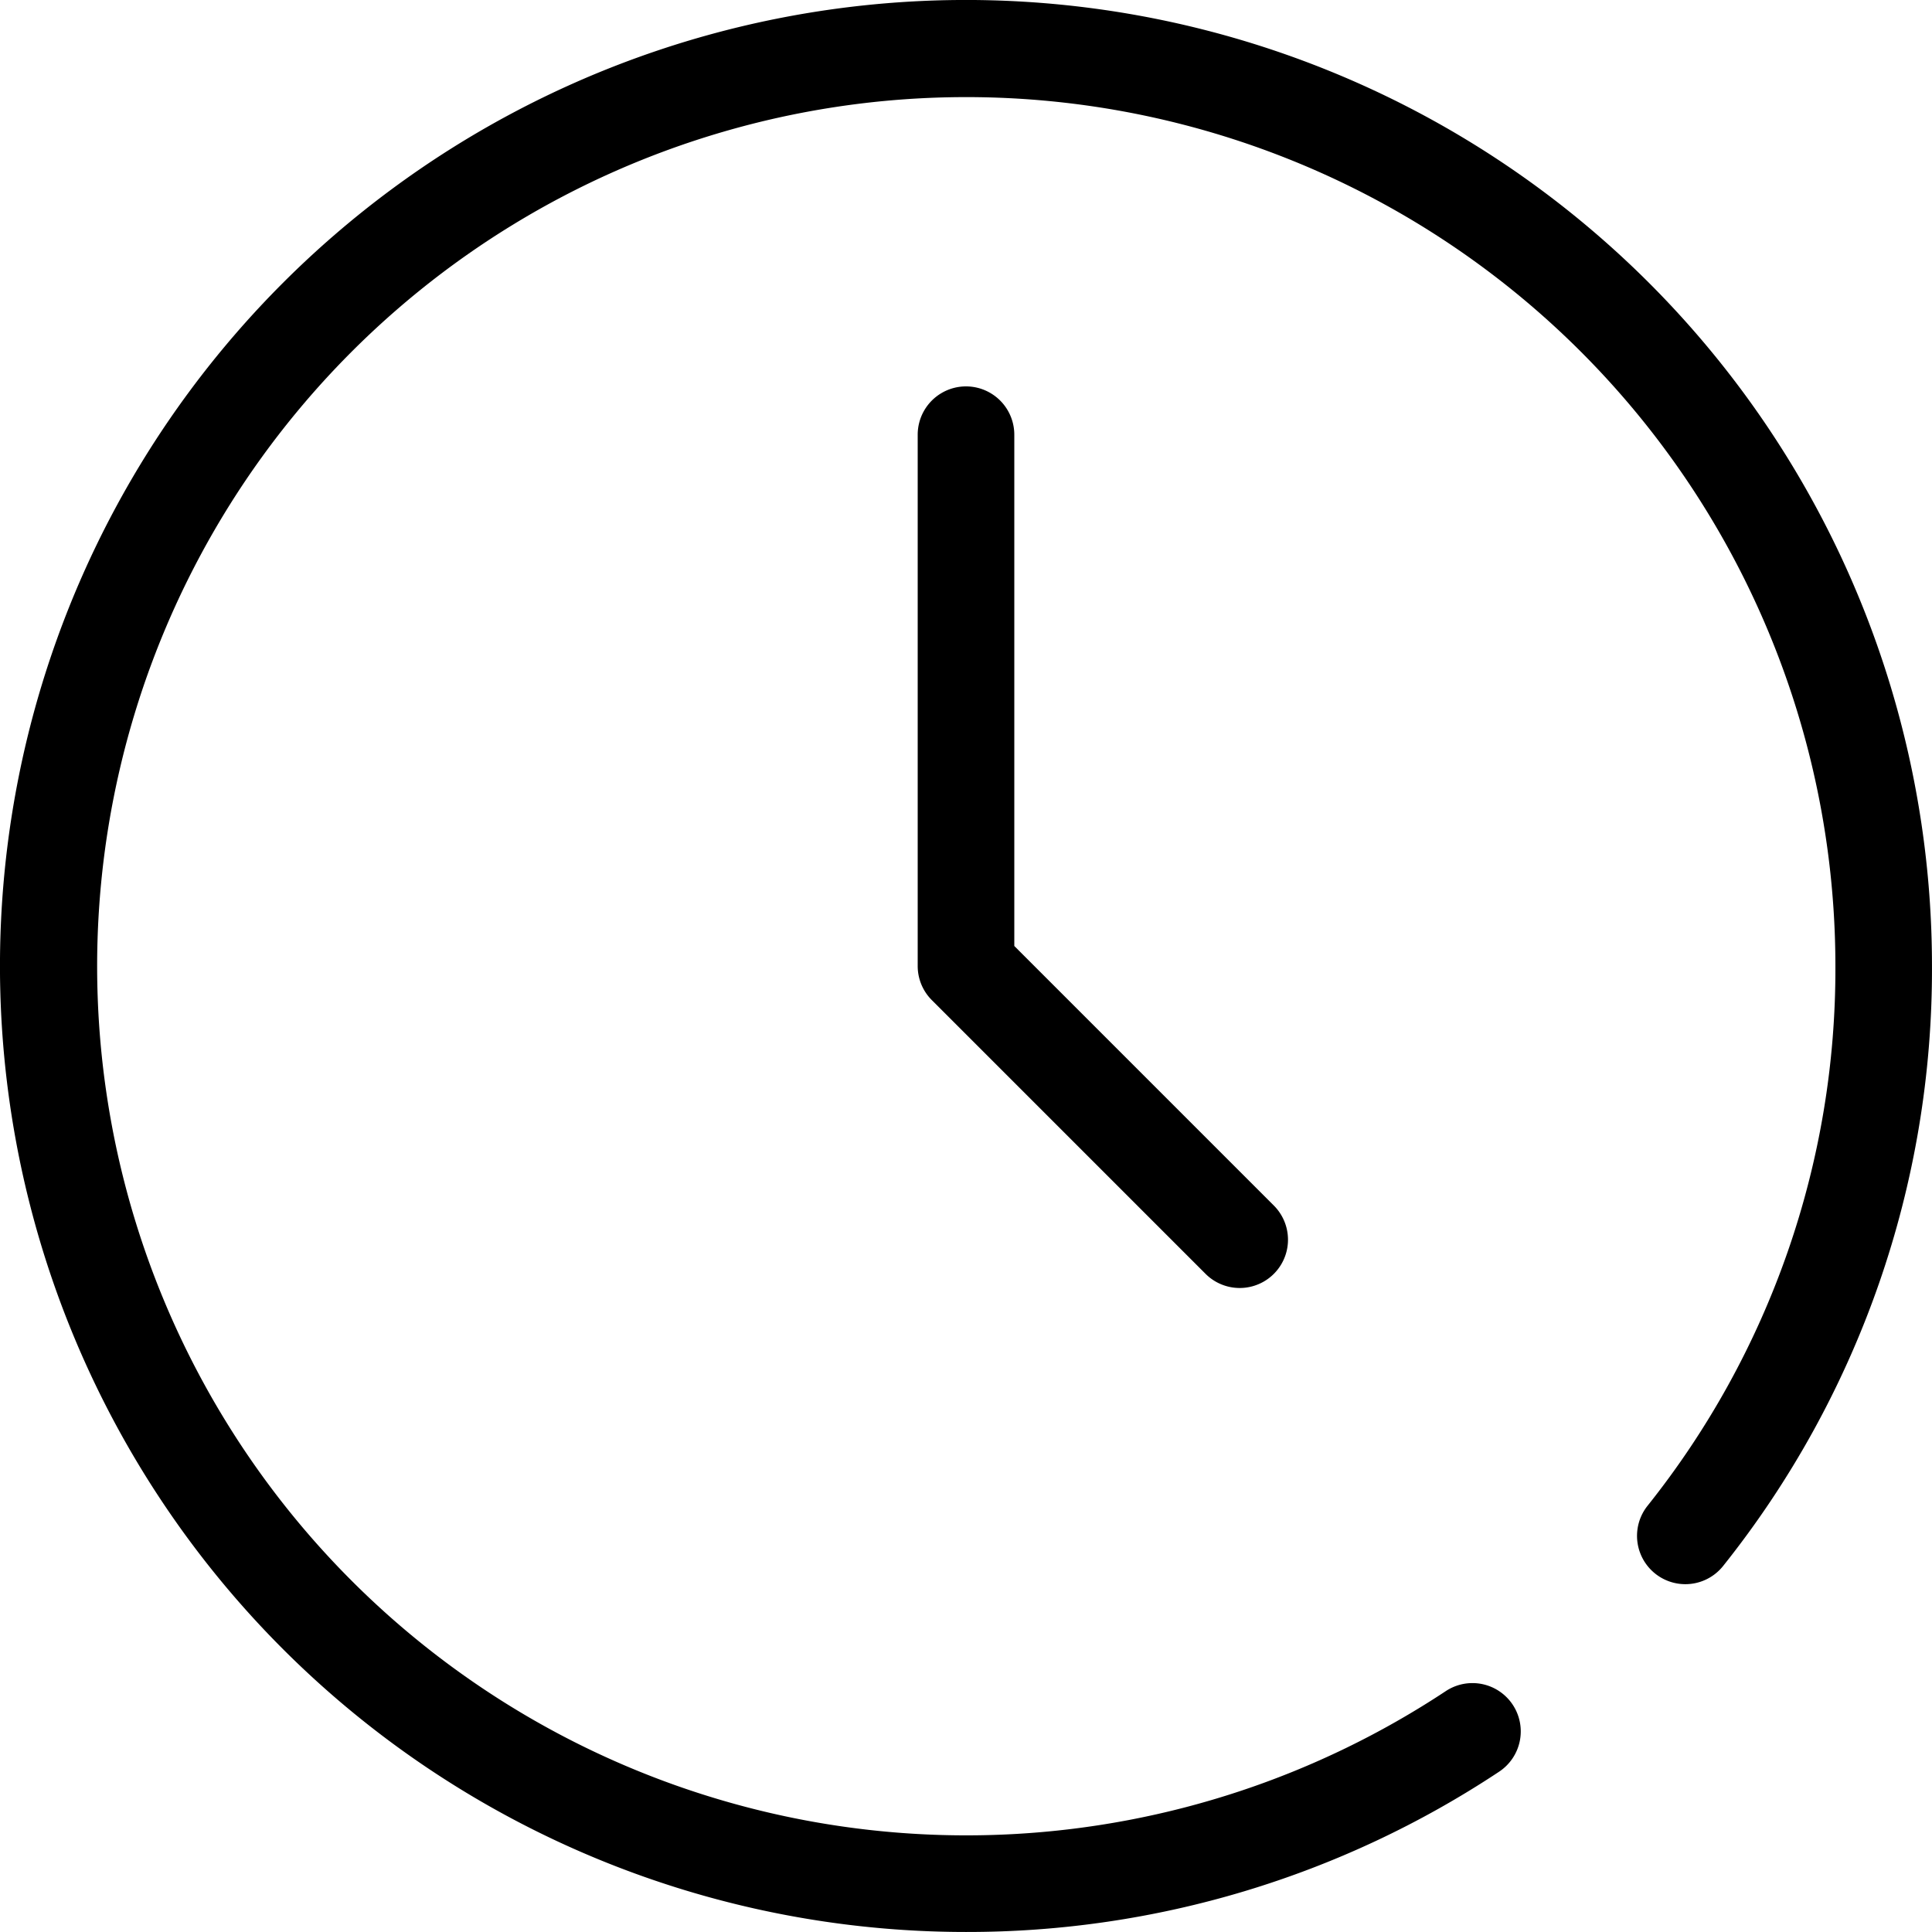 <svg version="1.1" id="innogy_picto_clock.svg" xmlns="http://www.w3.org/2000/svg" xmlns:xlink="http://www.w3.org/1999/xlink" viewBox="0 0 85.04 85.04">
  	<path d="M42.52,85.039A42.52,42.52,0,1,1,85.039,42.52,42.074,42.074,0,0,1,75.849,68.925a2.126,2.126,0,0,1-3.332-2.643,37.858,37.858,0,0,0,8.271-23.763A38.256,38.256,0,1,0,63.637,74.438a2.126,2.126,0,1,1,2.35,3.545A42.343,42.343,0,0,1,42.52,85.039Z"/>
  	<path d="M56.07,53.064L44.646,41.639V19.134a2.126,2.126,0,1,0-4.252,0V42.52a2.119,2.119,0,0,0,.625,1.505l12.046,12.046A2.125,2.125,0,0,0,56.07,53.064Z"/>
</svg>
